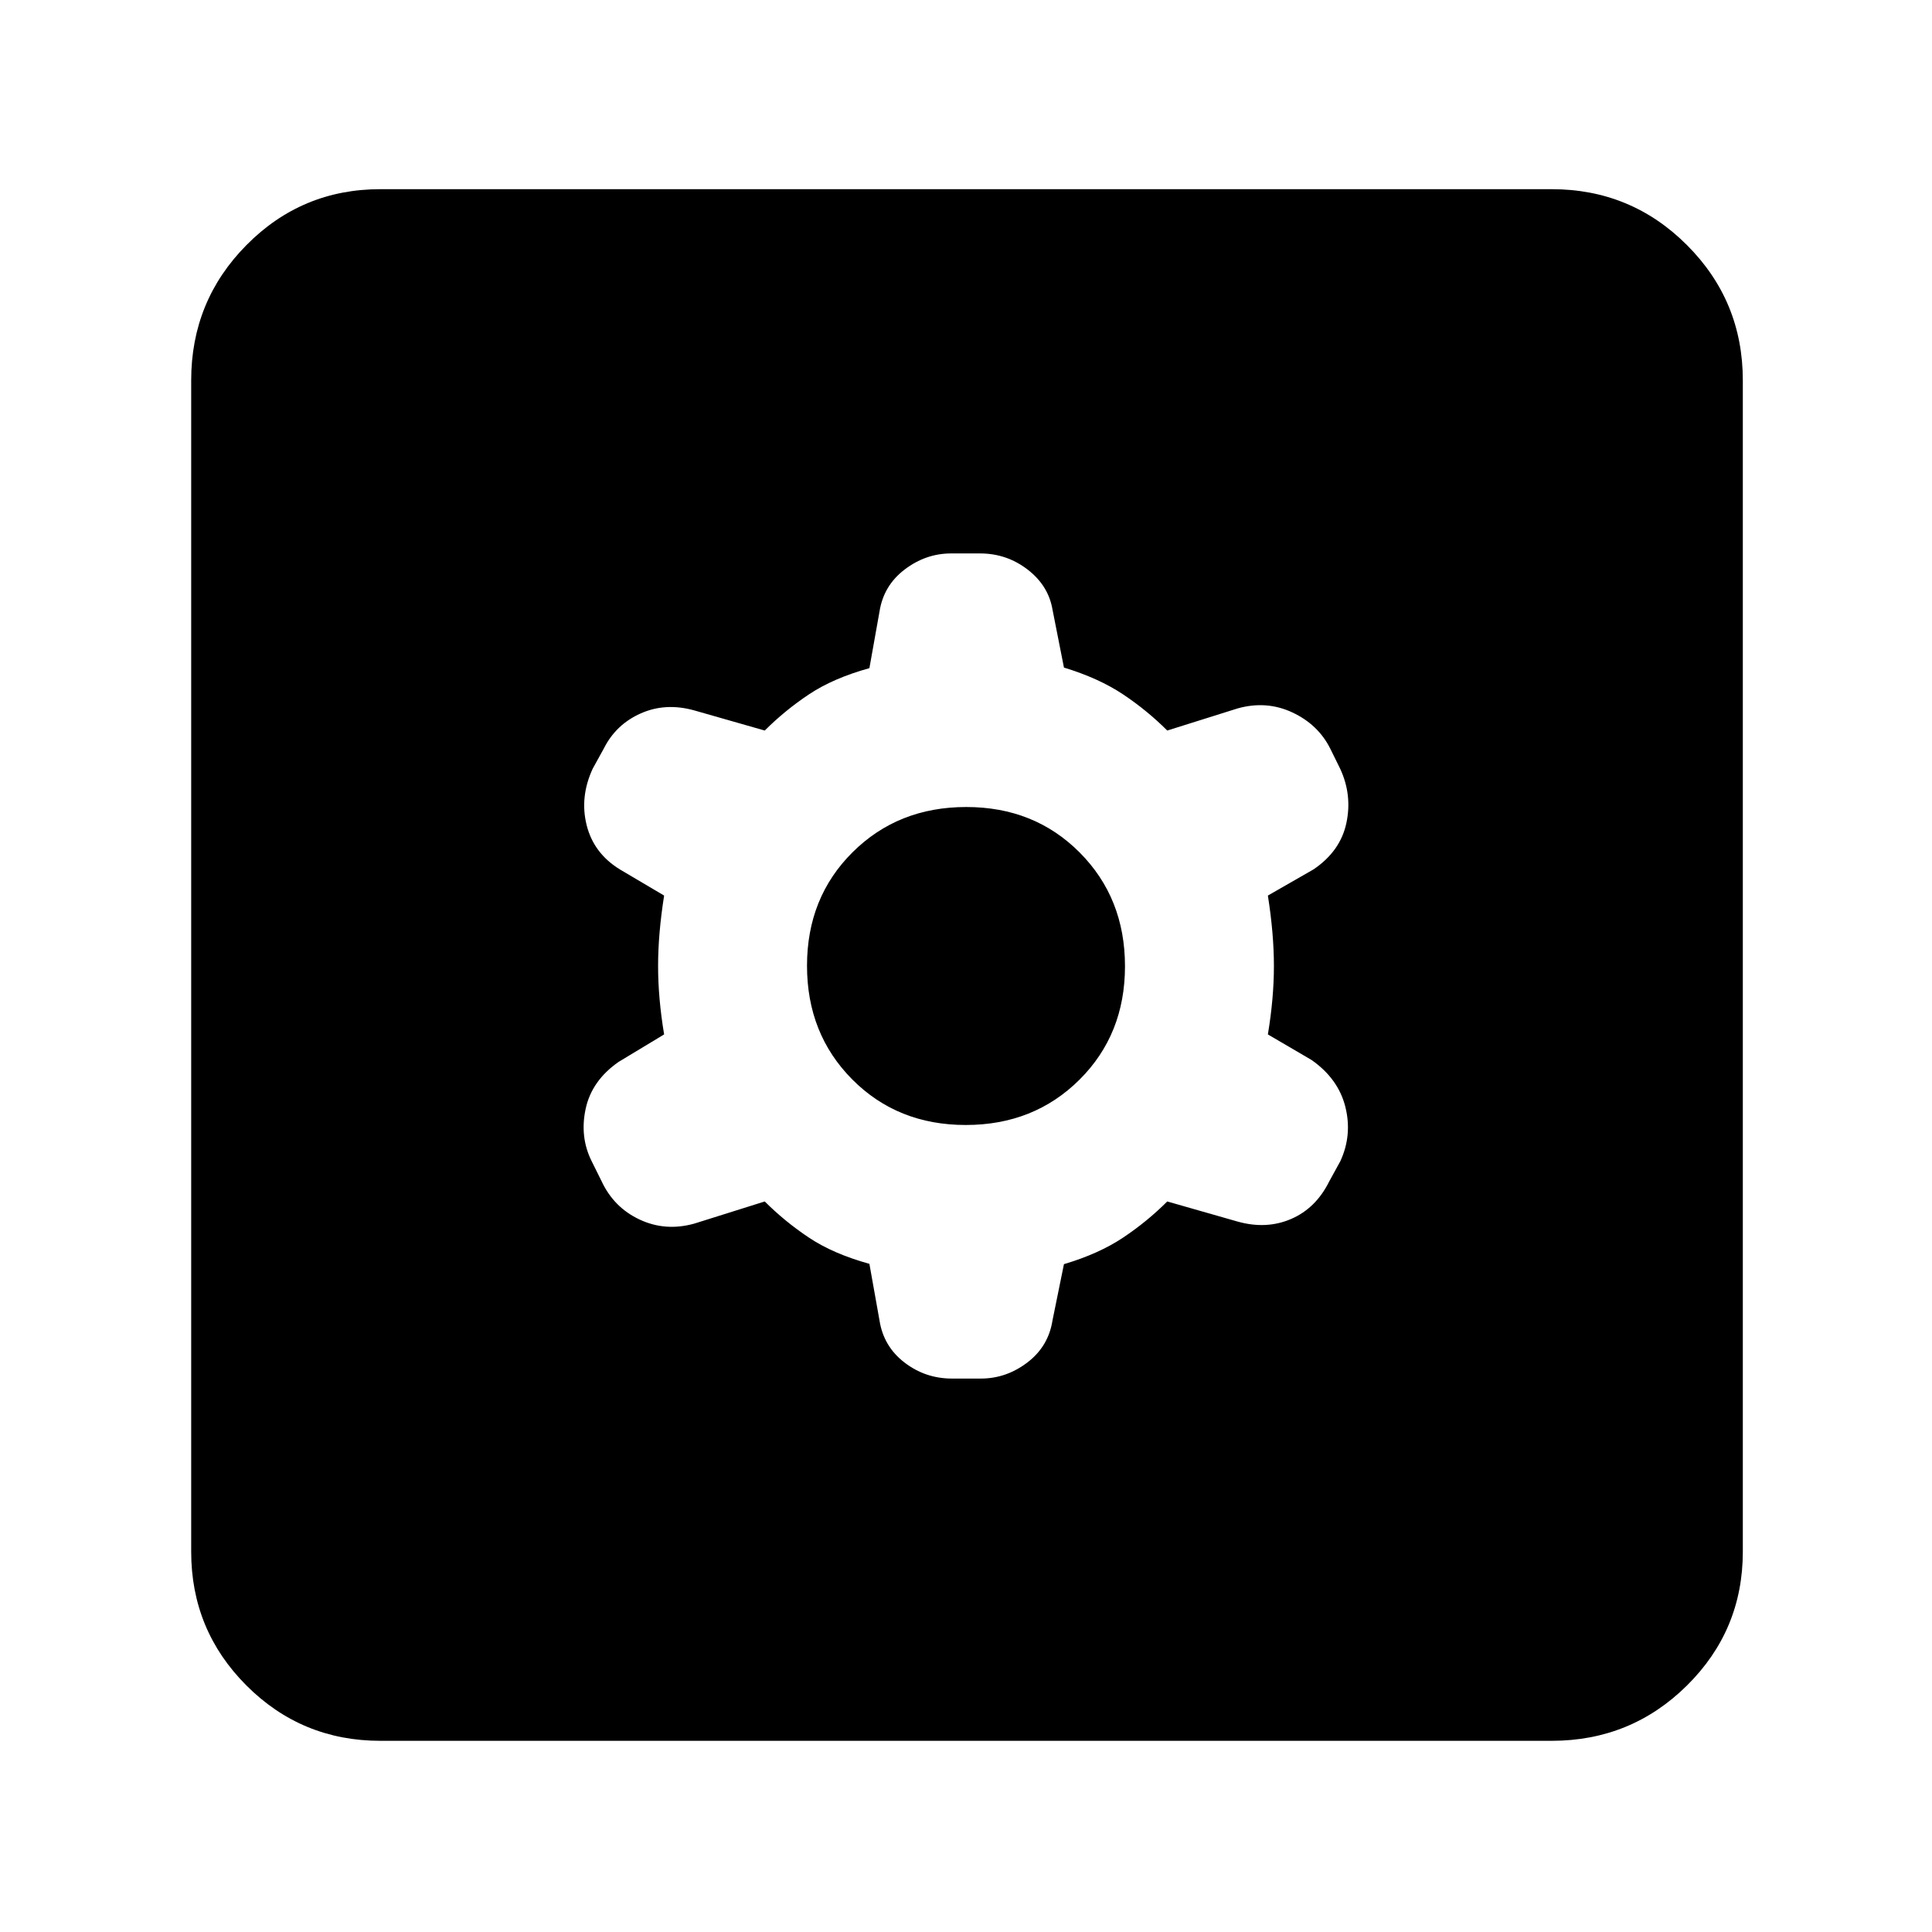 <svg xmlns="http://www.w3.org/2000/svg" height="48" viewBox="0 -960 960 960" width="48"><path d="m432-332 5 28q2 13 12.4 21t23.6 8h14.4q12.6 0 23.1-8 10.5-8 12.5-21l5.67-27.85Q546-337 558-345t22-18l35 10q14.26 4 26.56-1.31 12.29-5.3 18.89-18.59L666-383q6-13 2.5-27t-16.83-23.32L630-446q3-18 3-34t-3-35l22.67-13Q666-537 669-551q3-14-3.12-27.11L661-588q-6-12-18.85-18-12.85-6-27.15-2l-35 11q-10-10-22-18t-29.33-13.29L523-657q-2-12-12.4-20t-23.6-8h-14.4q-12.6 0-23.1 8-10.5 8-12.5 21l-5 28q-18 5-30 13t-22 18l-35-10q-14.32-4-26.66 1.5T300-588l-5.47 9.92Q288-564 291.5-550q3.5 14 16.5 22l22 13q-3 19-3 35t3 34l-22.67 13.68Q294-423 291-409q-3 14 3 26l4.88 9.85Q305-360 317.85-354q12.85 6 27.15 2l35-11q10 10 22 18t30 13Zm47.88-69q-33.88 0-56.38-22.62-22.5-22.63-22.5-56.5 0-33.88 22.62-56.38 22.63-22.5 56.5-22.5 33.88 0 56.38 22.62 22.5 22.63 22.5 56.5 0 33.88-22.62 56.38-22.63 22.5-56.5 22.5ZM189-95q-39.05 0-66.53-27.47Q95-149.95 95-189v-582q0-39.46 27.47-67.23Q149.95-866 189-866h582q39.46 0 67.23 27.77Q866-810.46 866-771v582q0 39.05-27.77 66.53Q810.46-95 771-95H189Z"/></svg>